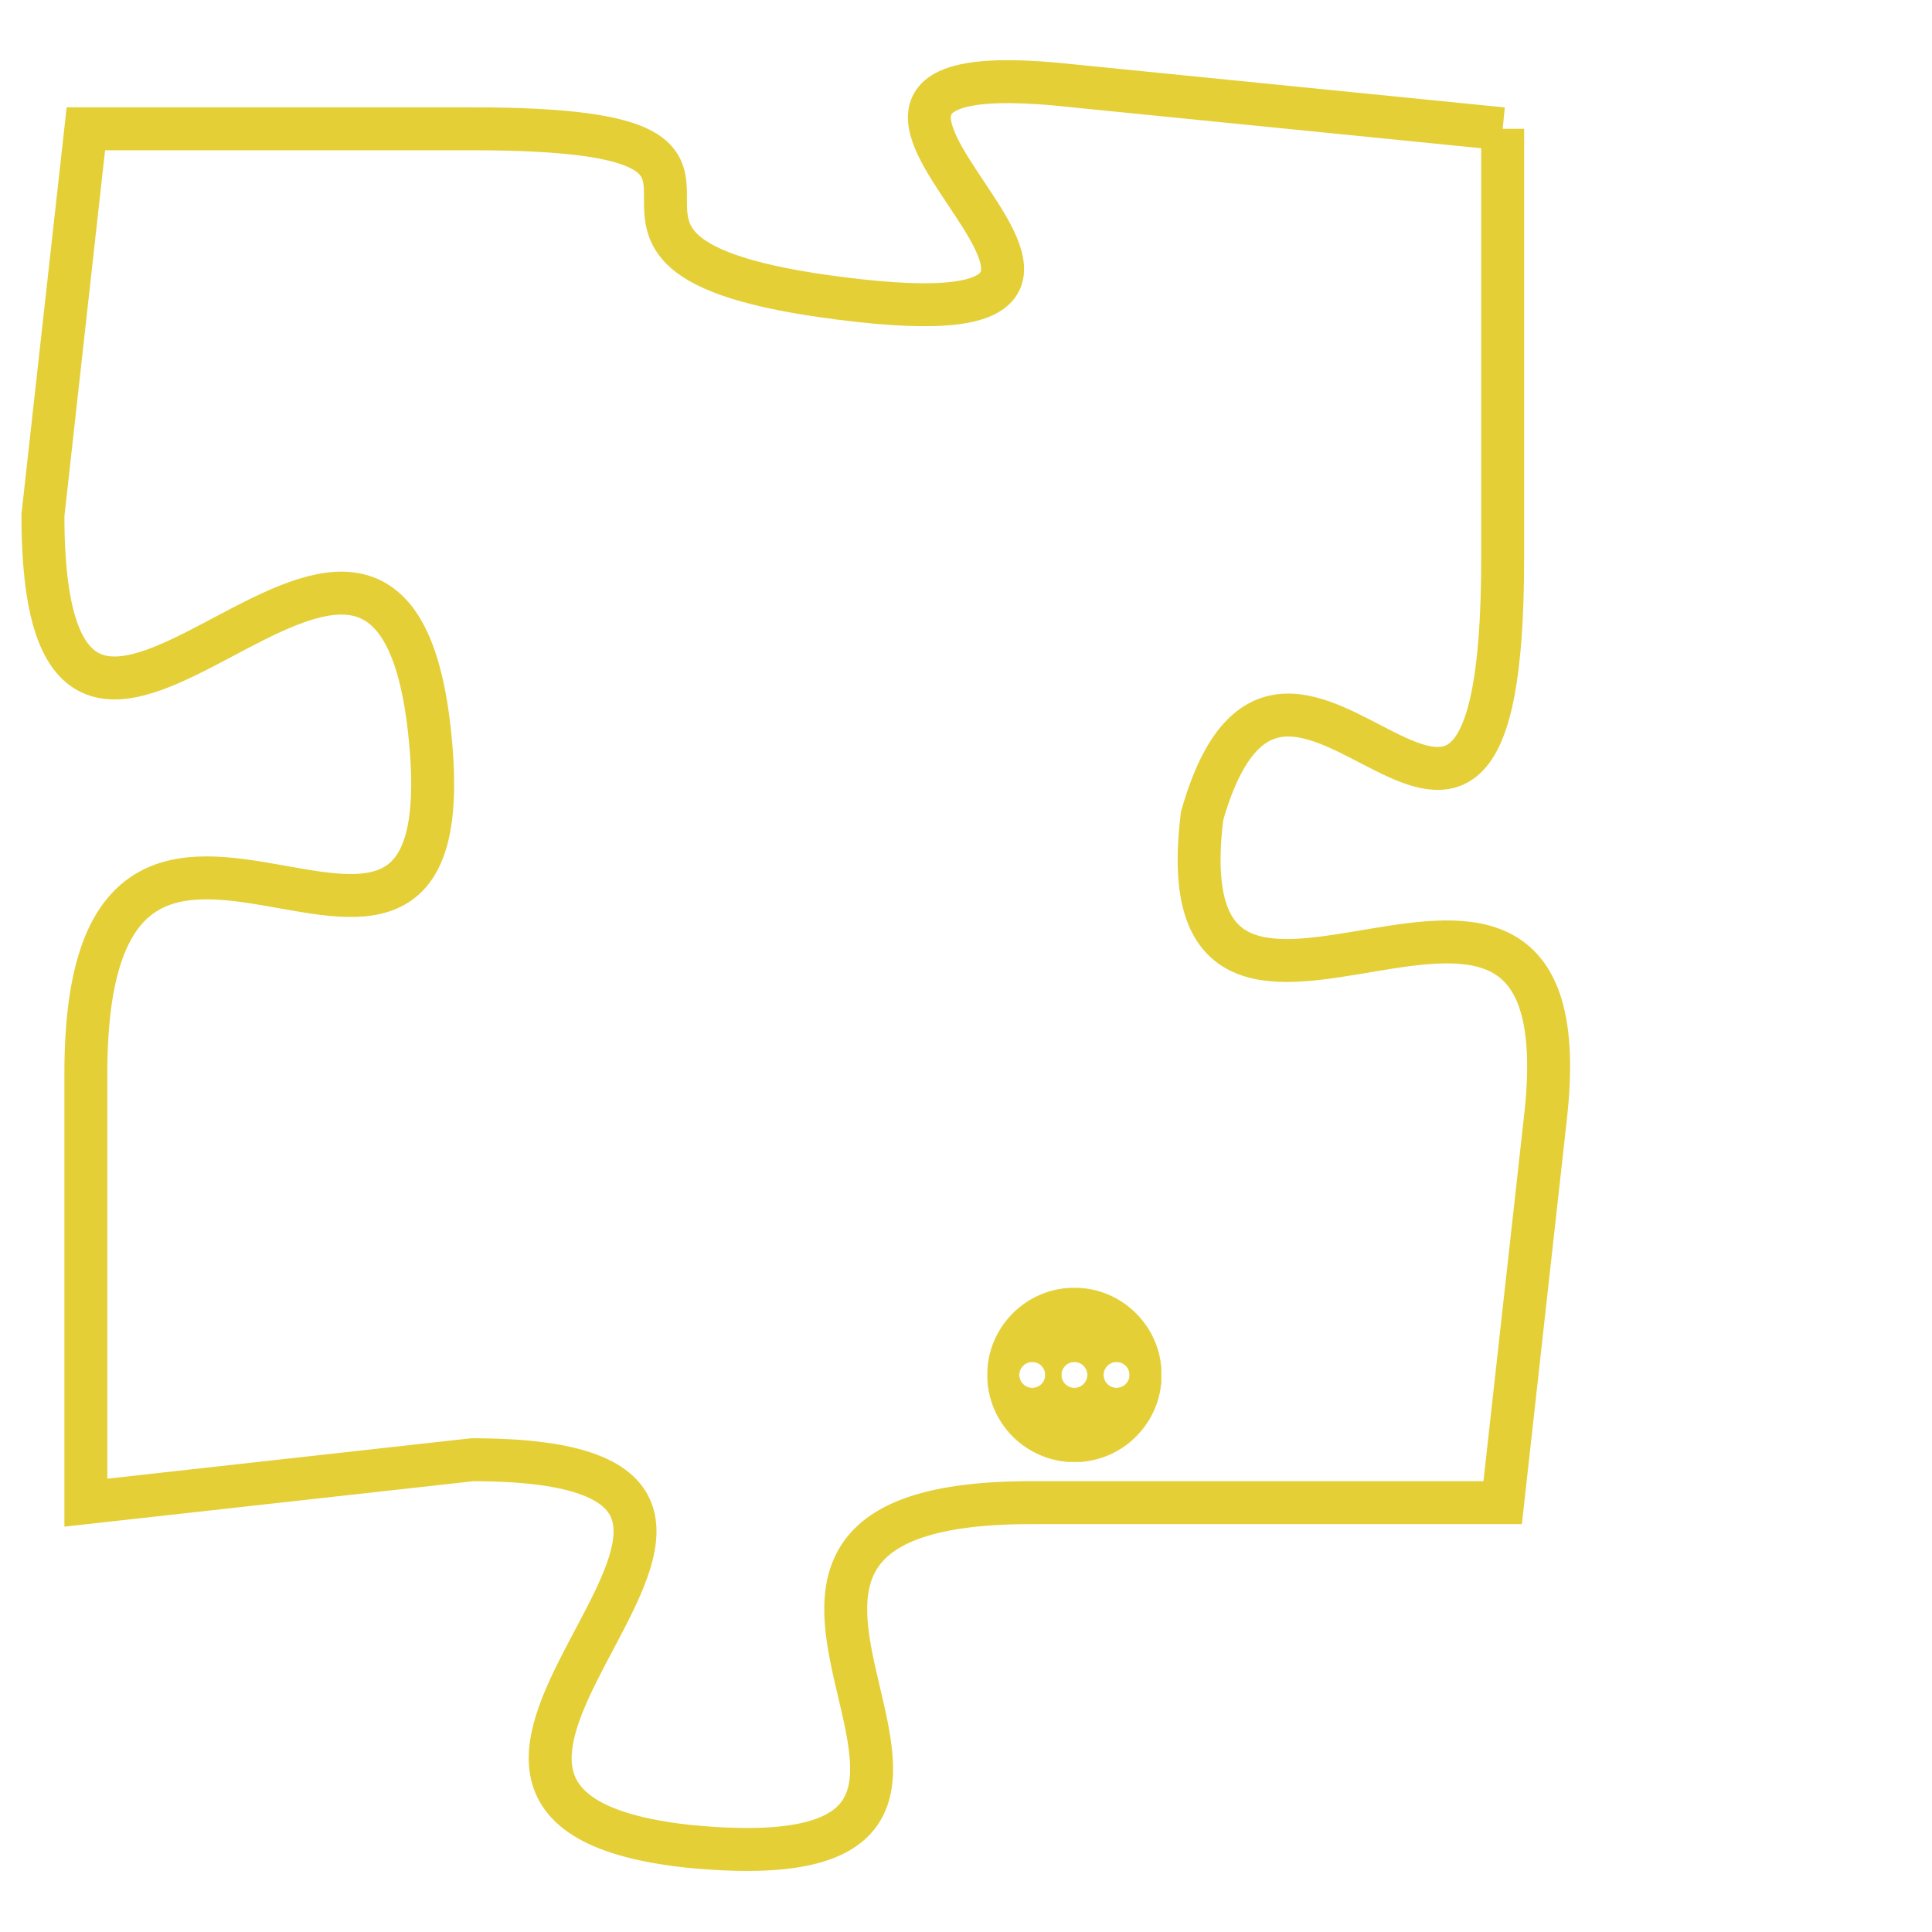 <svg version="1.1" xmlns="http://www.w3.org/2000/svg" xmlns:xlink="http://www.w3.org/1999/xlink" fill="transparent" x="0" y="0" width="350" height="350" preserveAspectRatio="xMinYMin slice"><style type="text/css">.links{fill:transparent;stroke: #E4CF37;}.links:hover{fill:#63D272; opacity:0.4;}</style><defs><g id="allt"><path id="t4841" d="M1056,1184 L1046,1183 C1037,1182 1050,1189 1041,1188 C1032,1187 1041,1184 1032,1184 L1023,1184 1023,1184 L1022,1193 C1022,1203 1030,1189 1031,1198 C1032,1207 1023,1196 1023,1206 L1023,1216 1023,1216 L1032,1215 C1042,1215 1028,1223 1037,1224 C1047,1225 1035,1216 1045,1216 L1056,1216 1056,1216 L1057,1207 C1058,1198 1048,1208 1049,1200 C1051,1193 1056,1205 1056,1194 L1056,1184"/></g><clipPath id="c" clipRule="evenodd" fill="transparent"><use href="#t4841"/></clipPath></defs><svg viewBox="1021 1181 38 45" preserveAspectRatio="xMinYMin meet"><svg width="4380" height="2430"><g><image crossorigin="anonymous" x="0" y="0" href="https://nftpuzzle.license-token.com/assets/completepuzzle.svg" width="100%" height="100%" /><g class="links"><use href="#t4841"/></g></g></svg><svg x="1044" y="1211" height="9%" width="9%" viewBox="0 0 330 330"><g><a xlink:href="https://nftpuzzle.license-token.com/" class="links"><title>See the most innovative NFT based token software licensing project</title><path fill="#E4CF37" id="more" d="M165,0C74.019,0,0,74.019,0,165s74.019,165,165,165s165-74.019,165-165S255.981,0,165,0z M85,190 c-13.785,0-25-11.215-25-25s11.215-25,25-25s25,11.215,25,25S98.785,190,85,190z M165,190c-13.785,0-25-11.215-25-25 s11.215-25,25-25s25,11.215,25,25S178.785,190,165,190z M245,190c-13.785,0-25-11.215-25-25s11.215-25,25-25 c13.785,0,25,11.215,25,25S258.785,190,245,190z"></path></a></g></svg></svg></svg>